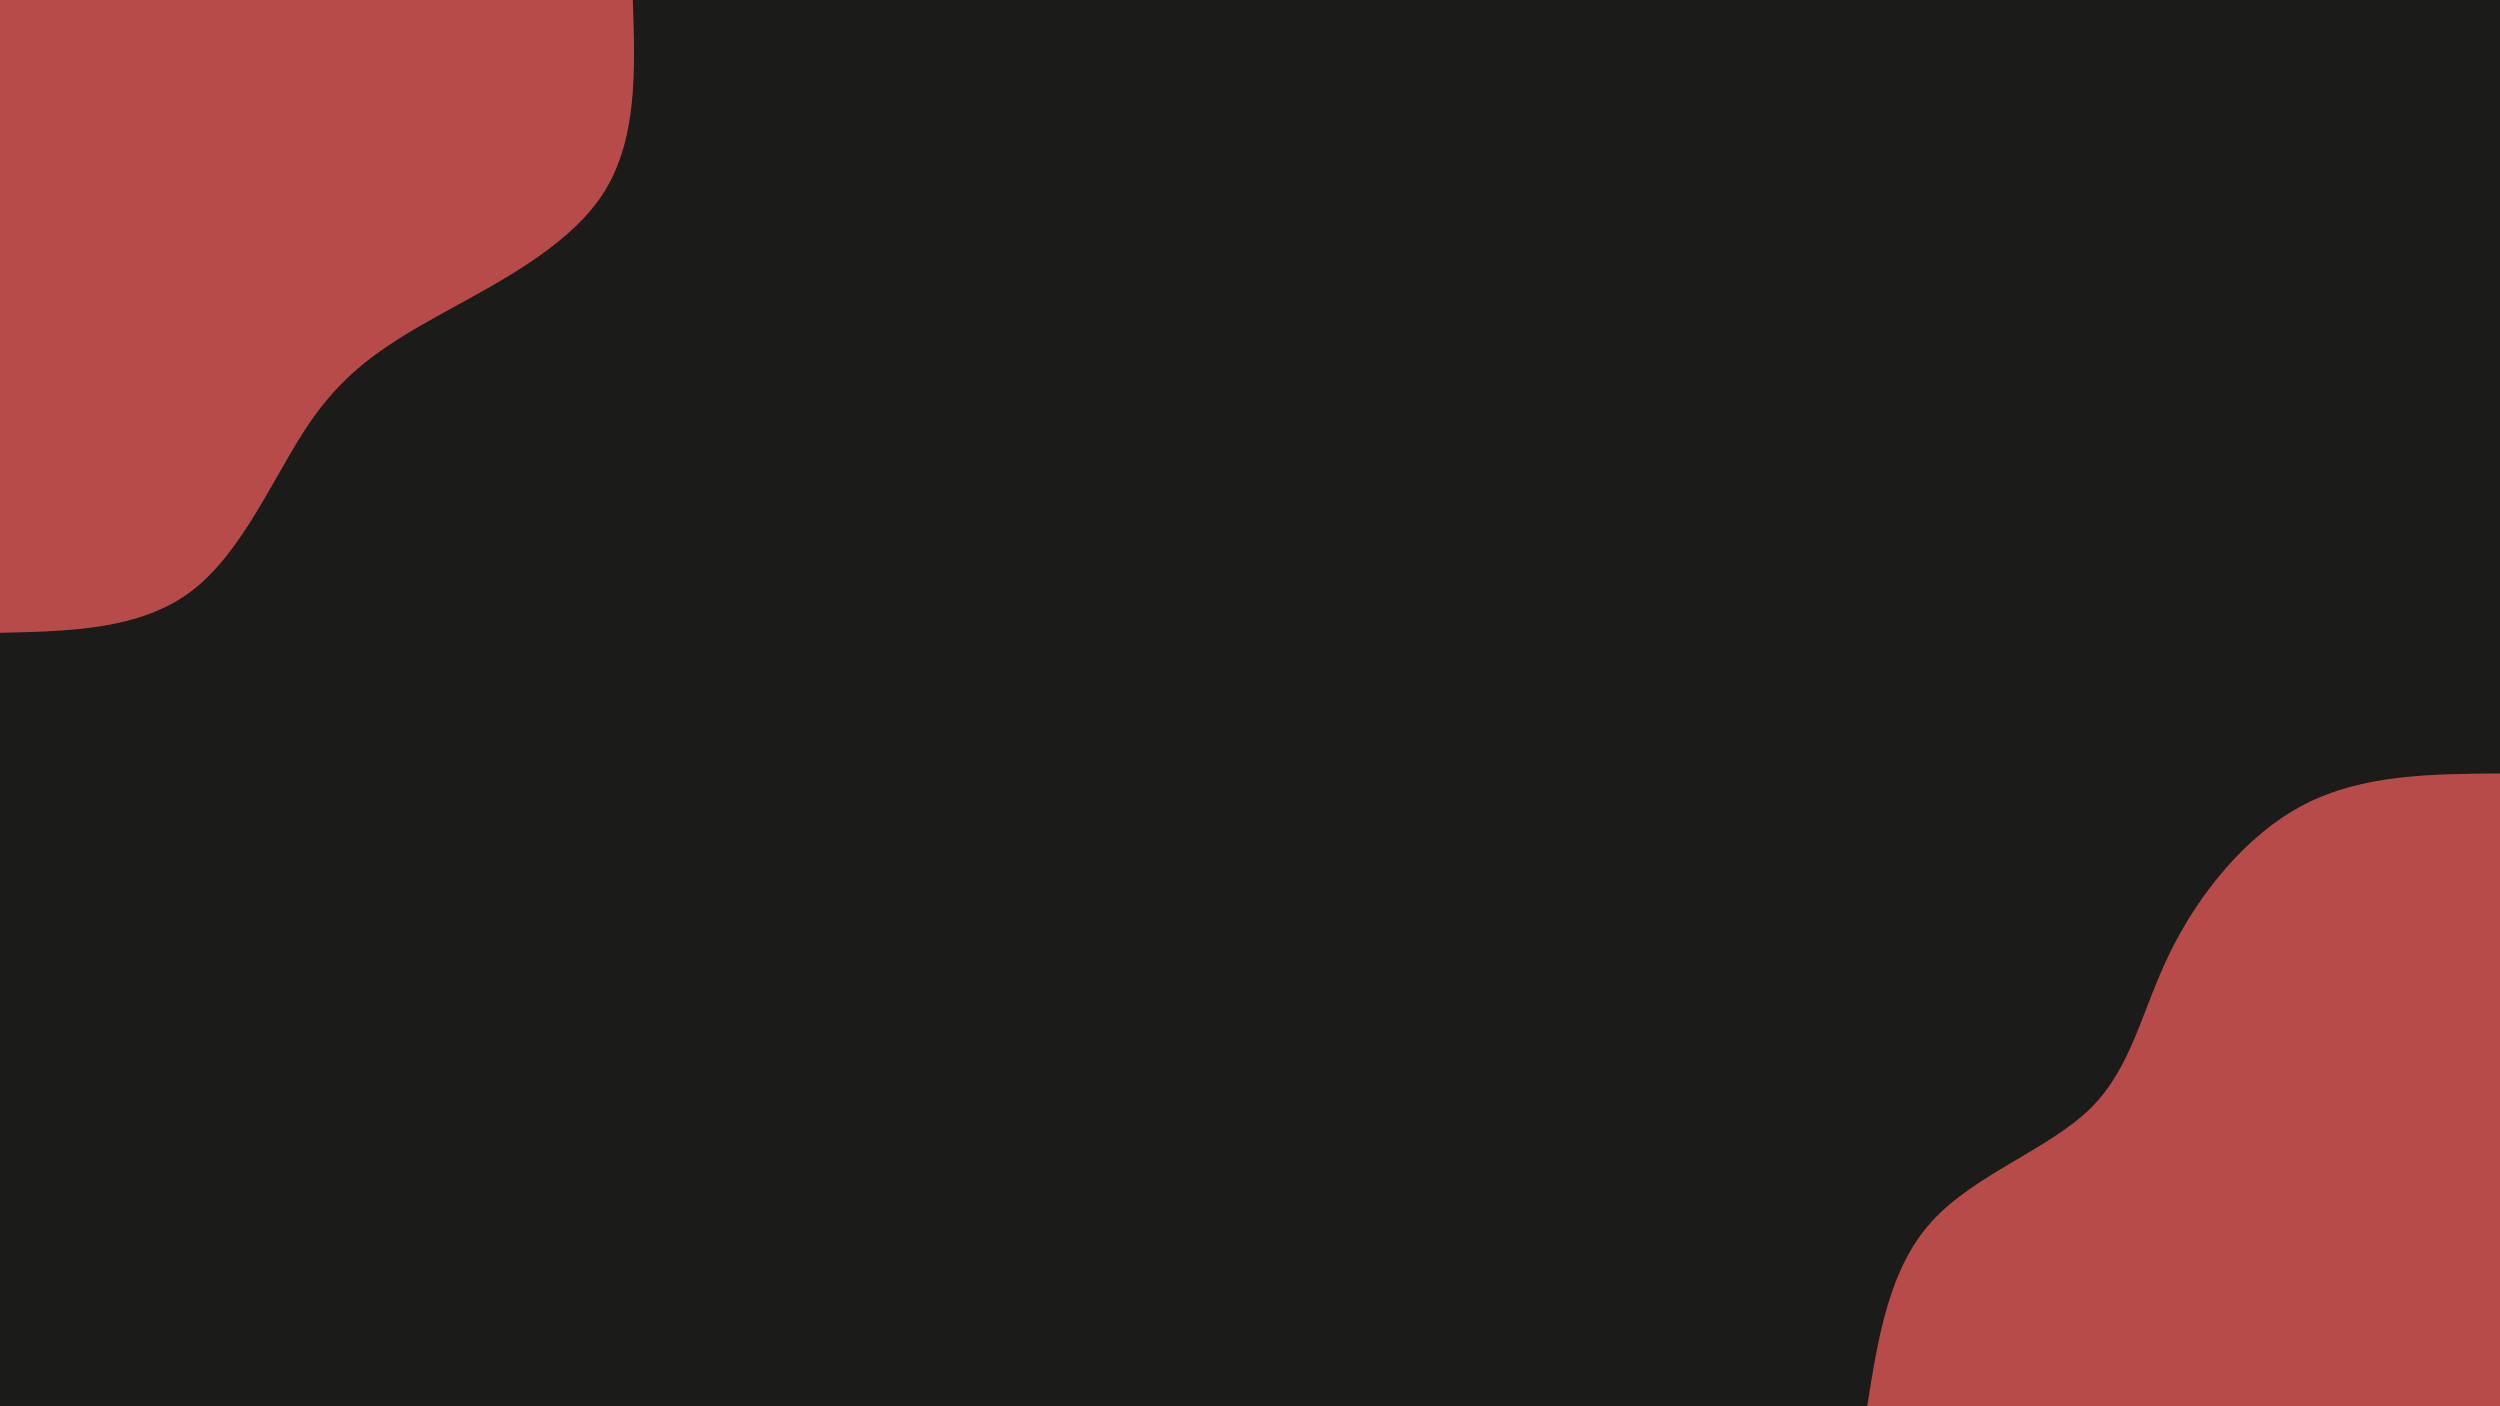 <svg id="visual" viewBox="0 0 1920 1080" width="1920" height="1080" xmlns="http://www.w3.org/2000/svg" xmlns:xlink="http://www.w3.org/1999/xlink" version="1.1"><rect x="0" y="0" width="1920" height="1080" fill="#1b1b1a"></rect><defs><linearGradient id="grad1_0" x1="43.8%" y1="100%" x2="100%" y2="0%"><stop offset="14.444%" stop-color="#1b1b1a" stop-opacity="1"></stop><stop offset="85.556%" stop-color="#1b1b1a" stop-opacity="1"></stop></linearGradient></defs><defs><linearGradient id="grad2_0" x1="0%" y1="100%" x2="56.3%" y2="0%"><stop offset="14.444%" stop-color="#1b1b1a" stop-opacity="1"></stop><stop offset="85.556%" stop-color="#1b1b1a" stop-opacity="1"></stop></linearGradient></defs><g transform="translate(1920, 1080)"><path d="M-486 0C-477.6 -52.9 -469.2 -105.8 -436.5 -141.8C-403.8 -177.9 -346.9 -197.1 -314.7 -228.6C-282.6 -260.2 -275.3 -303.9 -253.3 -348.7C-231.4 -393.4 -194.8 -439.2 -150.2 -462.2C-105.5 -485.3 -52.8 -485.6 0 -486L0 0Z" fill="#b74b4a"></path></g><g transform="translate(0, 0)"><path d="M486 0C487.9 54.5 489.7 108.9 462.2 150.2C434.7 191.4 377.8 219.5 334.9 243.3C292.1 267.2 263.3 286.9 236.9 326C210.5 365.2 186.5 423.8 147.4 453.7C108.3 483.6 54.2 484.8 0 486L0 0Z" fill="#b74b4a"></path></g></svg>